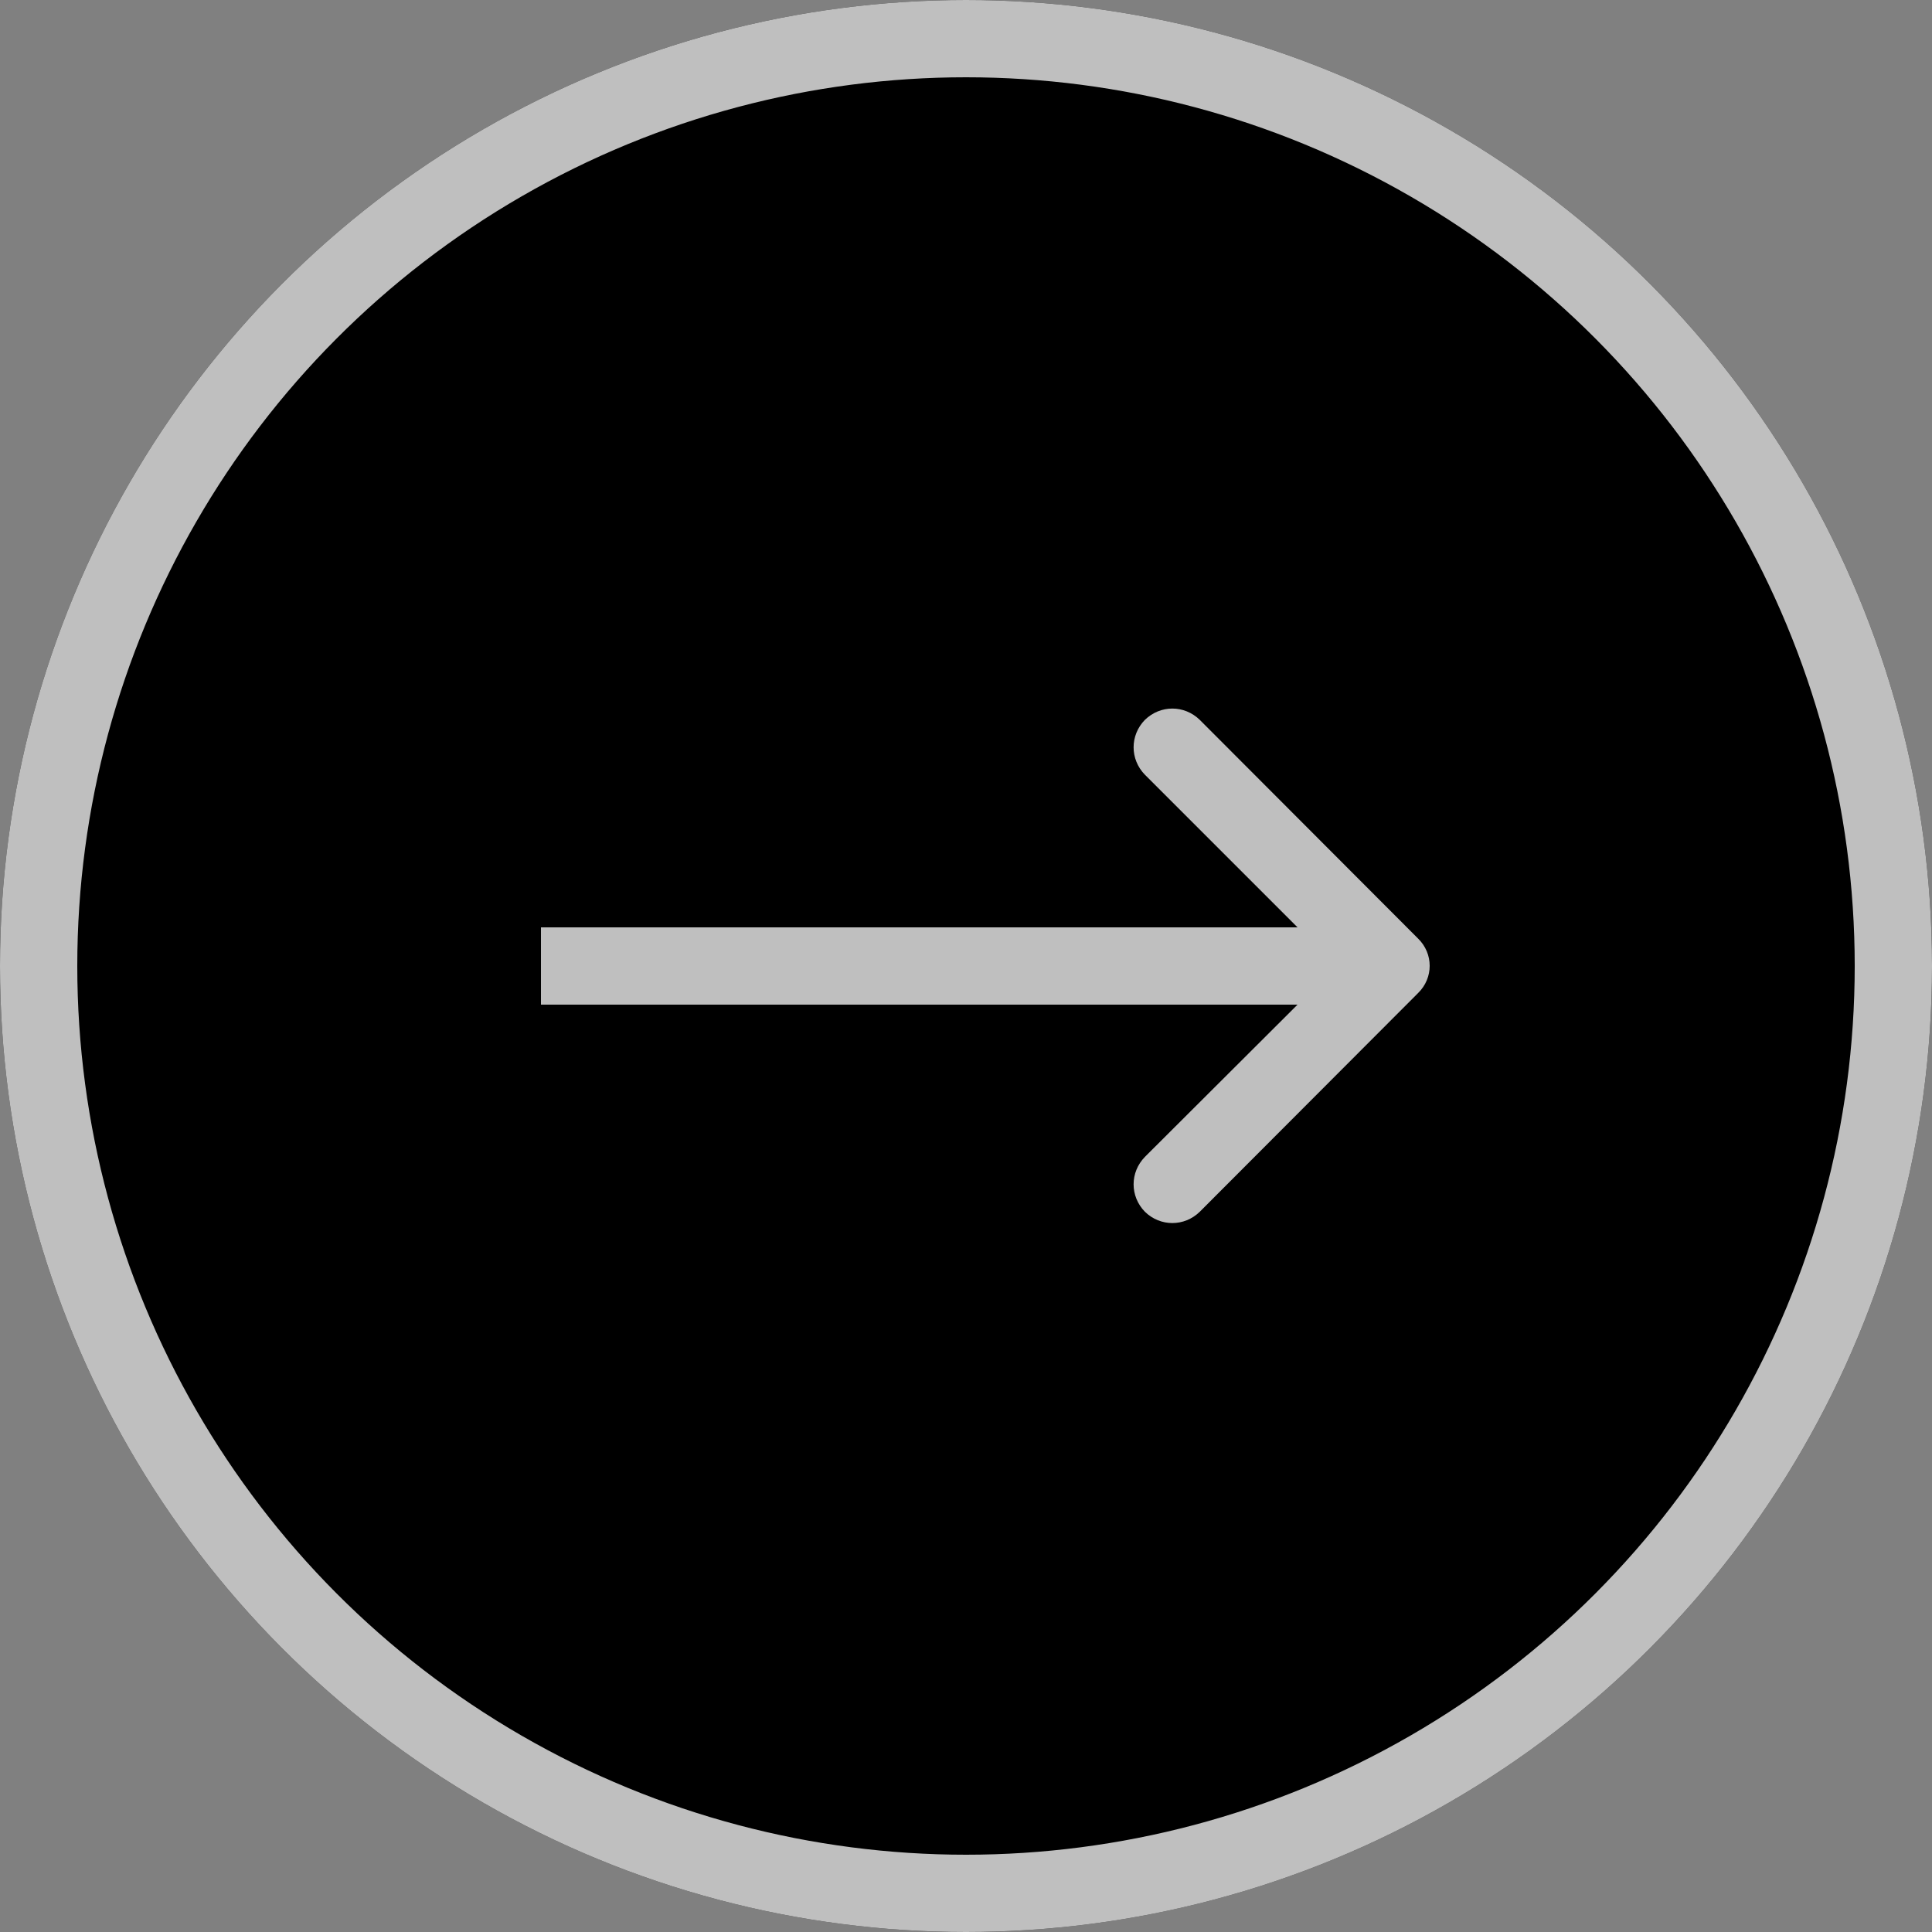 <svg width="50" height="50" viewBox="0 0 50 50" fill="none" xmlns="http://www.w3.org/2000/svg" xmlns:xlink="http://www.w3.org/1999/xlink">
    <rect x="0" y="0" width="50" height="50" fill="#808080" stroke="none"/>
    <desc>
        Created with Pixso.
    </desc>
    <defs/>
    <circle id="Ellipse 101" cx="25" cy="25" r="25" fill="#000000" fill-opacity="1"/>
    <circle id="Ellipse 101" cx="25" cy="25" r="24" stroke="#FFFFFF" stroke-opacity="0.75" stroke-width="2"/>
    <path id="Line 7" d="M33.58 24L29.63 20.05C29.24 19.65 29.24 19.03 29.63 18.63C30.03 18.24 30.65 18.24 31.05 18.63L36.7 24.29C37.1 24.68 37.1 25.31 36.7 25.7L31.05 31.36C30.65 31.75 30.03 31.75 29.63 31.36C29.24 30.96 29.24 30.34 29.63 29.94L33.58 26L14 26L14 24L33.58 24Z" fill="#FFFFFF" fill-opacity="0.75" fill-rule="evenodd"/>
</svg>
